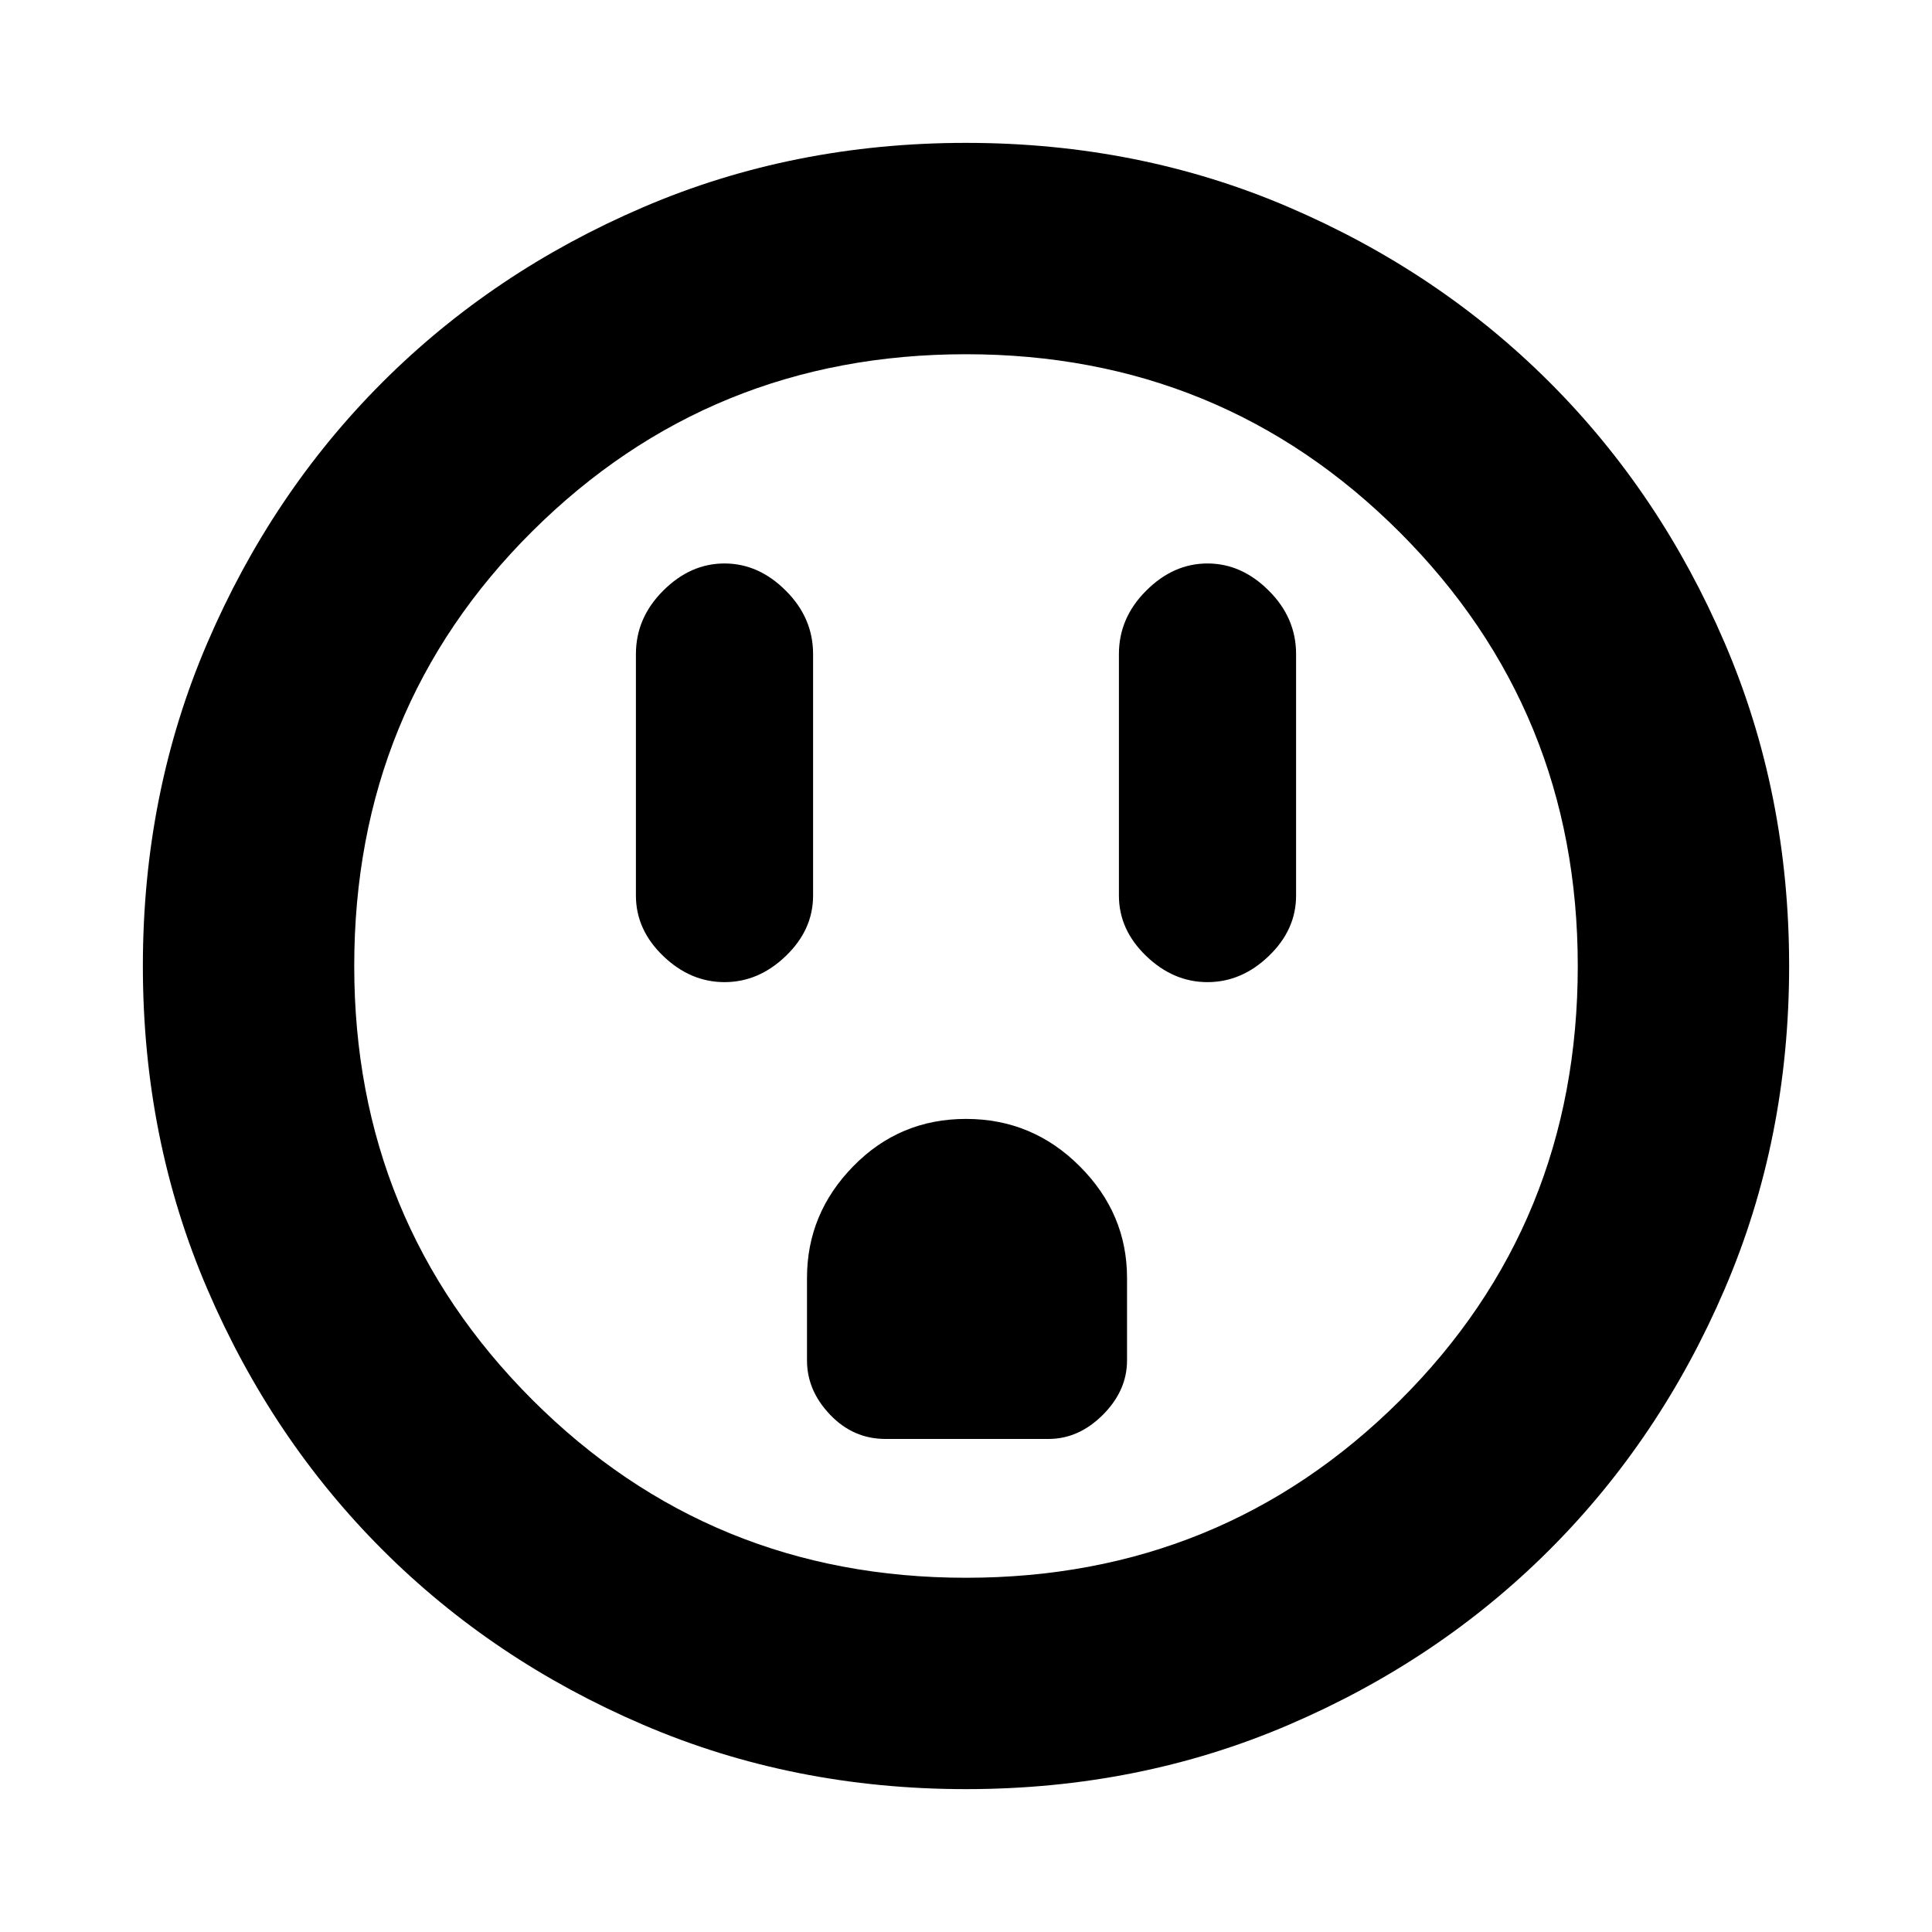<svg xmlns="http://www.w3.org/2000/svg" height="20" width="20"><path d="M7.5 10.167q.354 0 .635-.271.282-.271.282-.625v-2.5q0-.375-.282-.656-.281-.282-.635-.282t-.635.282q-.282.281-.282.656v2.5q0 .354.282.625.281.271.635.271Zm5 0q.354 0 .635-.271.282-.271.282-.625v-2.5q0-.375-.282-.656-.281-.282-.635-.282t-.635.282q-.282.281-.282.656v2.5q0 .354.282.625.281.271.635.271Zm-3.333 4.729h1.687q.313 0 .563-.25.25-.25.25-.563v-.854q0-.667-.49-1.156-.489-.49-1.177-.49-.688 0-1.167.49-.479.489-.479 1.156v.854q0 .313.24.563.239.25.573.25ZM10 18.521q-1.792 0-3.344-.667-1.552-.666-2.698-1.812t-1.812-2.698Q1.479 11.792 1.479 10q0-1.792.667-3.344.666-1.552 1.812-2.698t2.698-1.812Q8.208 1.479 10 1.479q1.792 0 3.344.667 1.552.666 2.698 1.812t1.812 2.698q.667 1.552.667 3.344 0 1.792-.667 3.344-.666 1.552-1.812 2.698t-2.698 1.812q-1.552.667-3.344.667Zm0-2.188q2.646 0 4.49-1.833 1.843-1.833 1.843-4.5 0-2.646-1.843-4.49Q12.646 3.667 10 3.667T5.51 5.5Q3.667 7.333 3.667 10q0 2.646 1.843 4.49 1.844 1.843 4.49 1.843ZM10 10Z"/></svg>